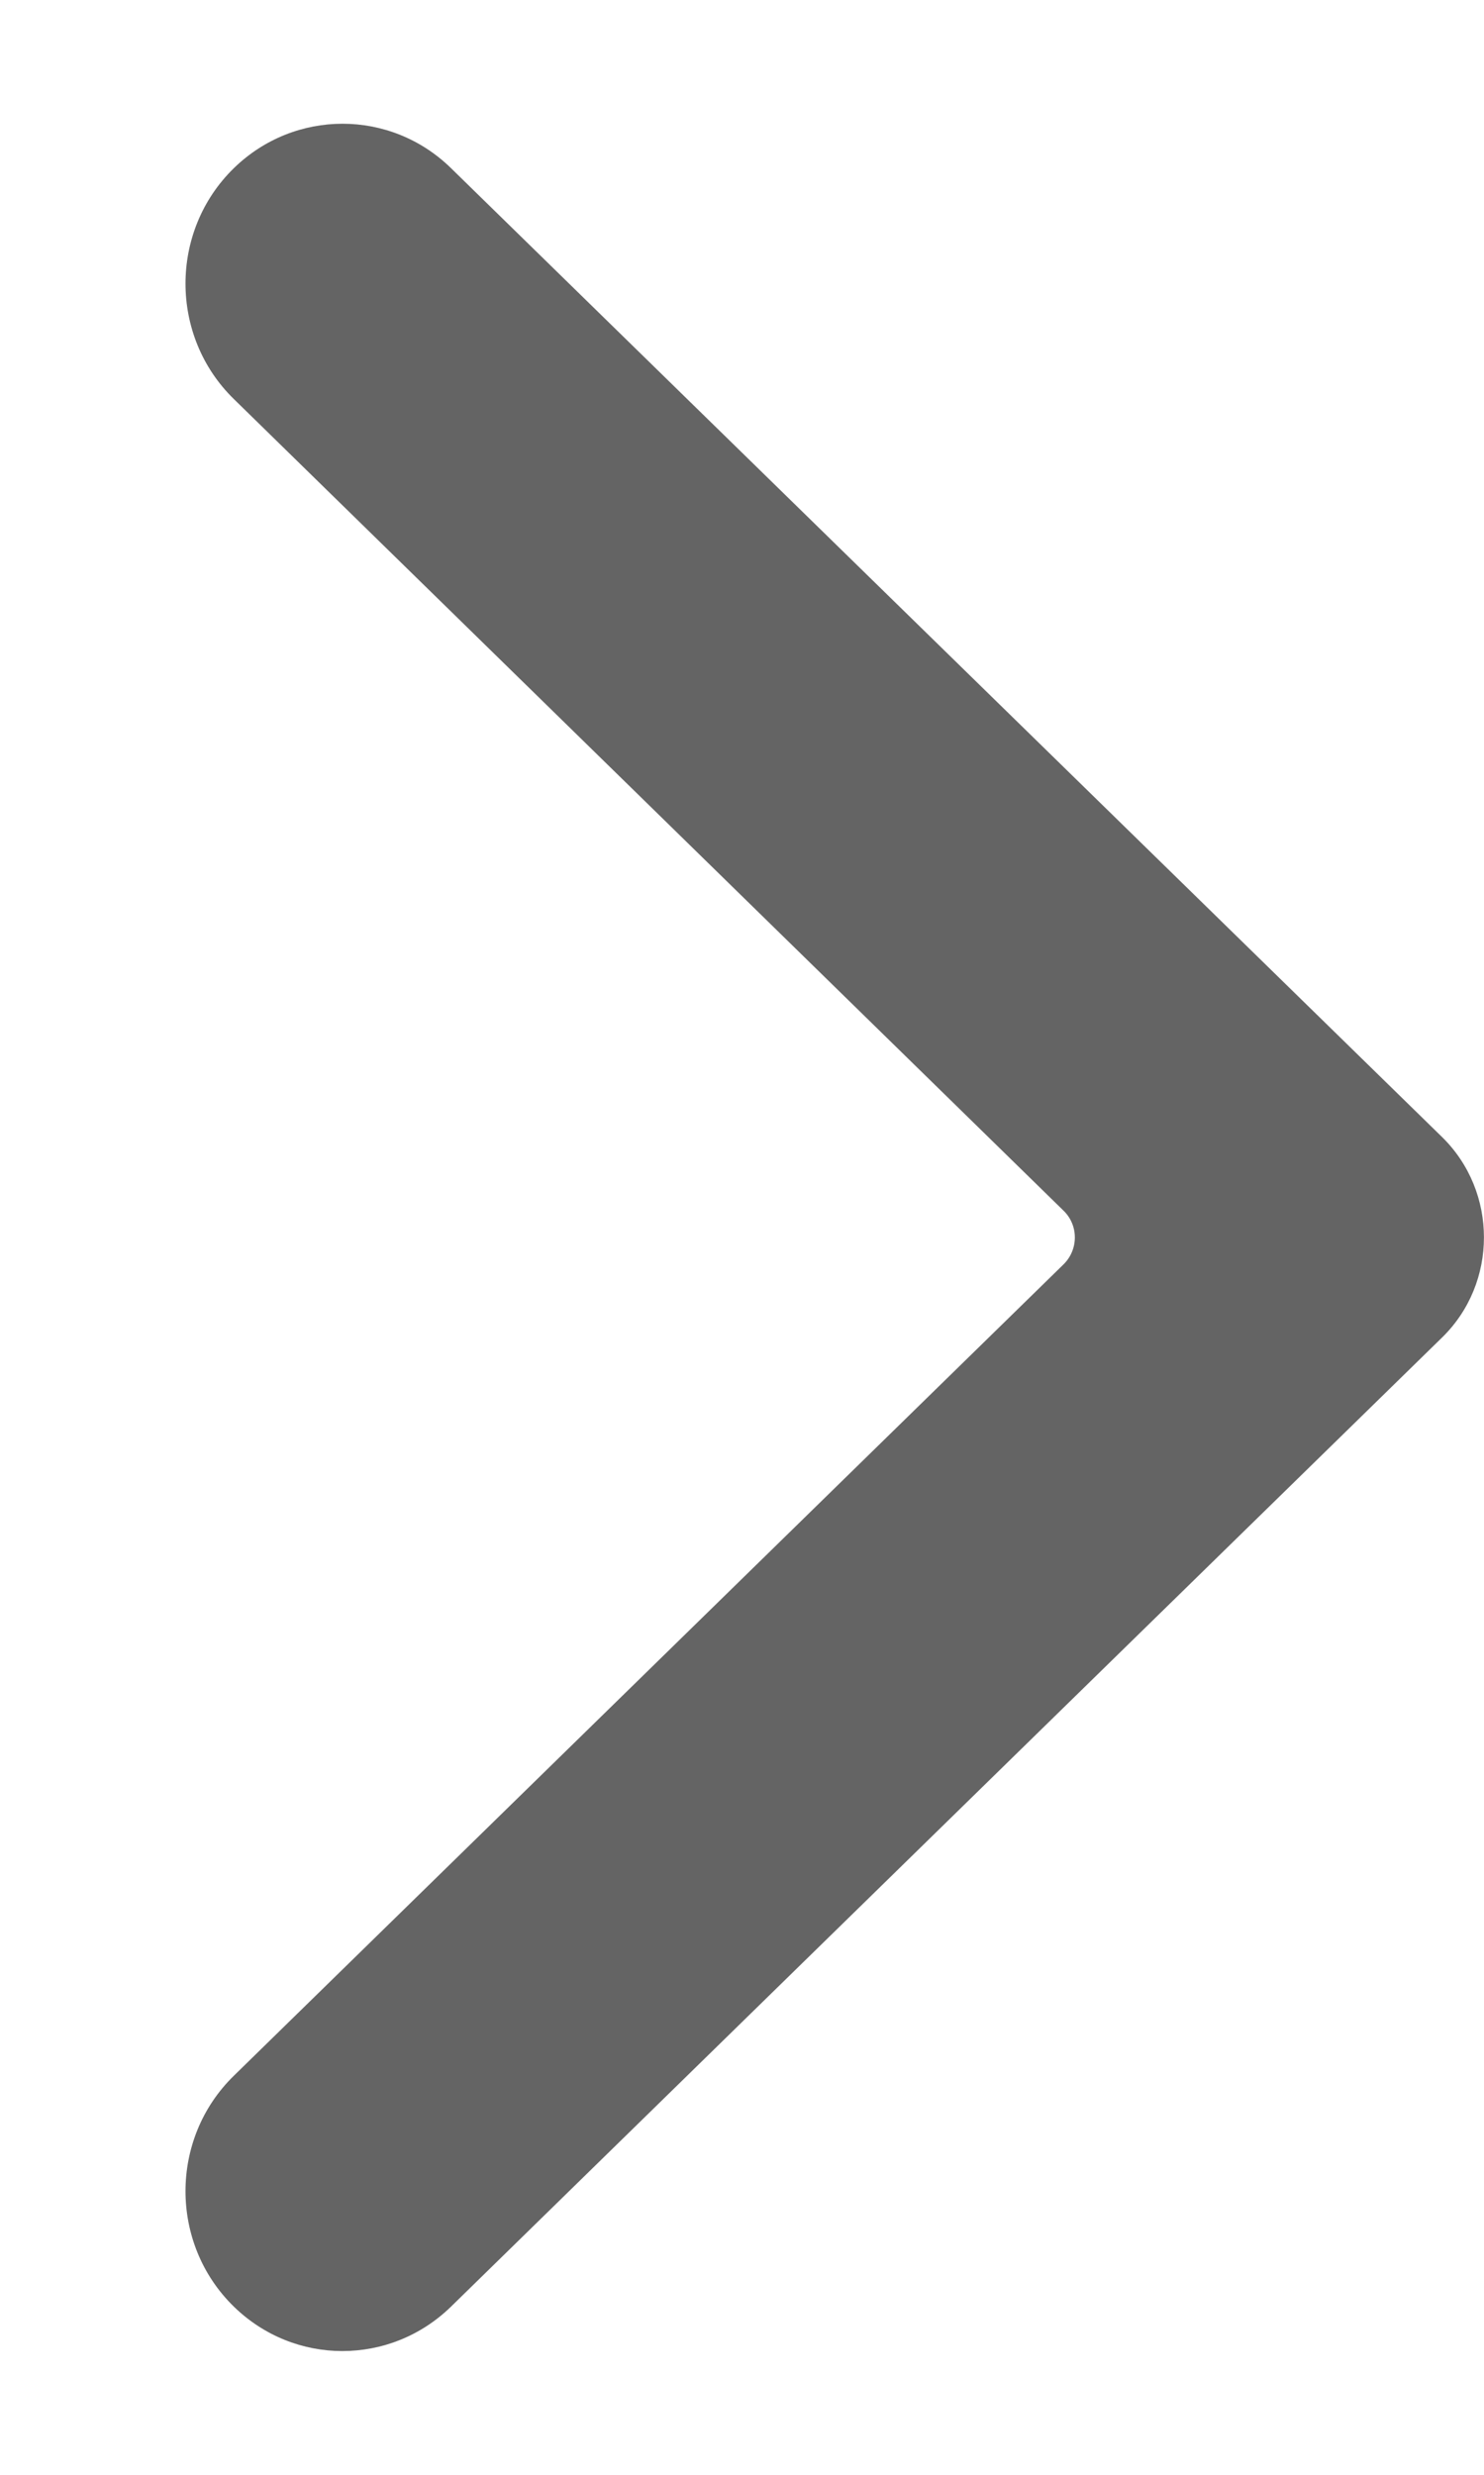 <svg width="6" height="10" viewBox="0 0 6 10" fill="none" xmlns="http://www.w3.org/2000/svg">
<path fill-rule="evenodd" clip-rule="evenodd" d="M1.824 9.32L5.831 5.404C6.056 5.184 6.056 4.816 5.831 4.595L1.824 0.68C1.579 0.44 1.191 0.44 0.945 0.68C0.685 0.934 0.685 1.358 0.945 1.612L4.3 4.892C4.361 4.951 4.361 5.049 4.3 5.109L0.945 8.388C0.685 8.642 0.685 9.066 0.945 9.32C1.068 9.44 1.226 9.5 1.384 9.5C1.543 9.5 1.701 9.44 1.824 9.32Z" fill="#646464"/>
</svg>
